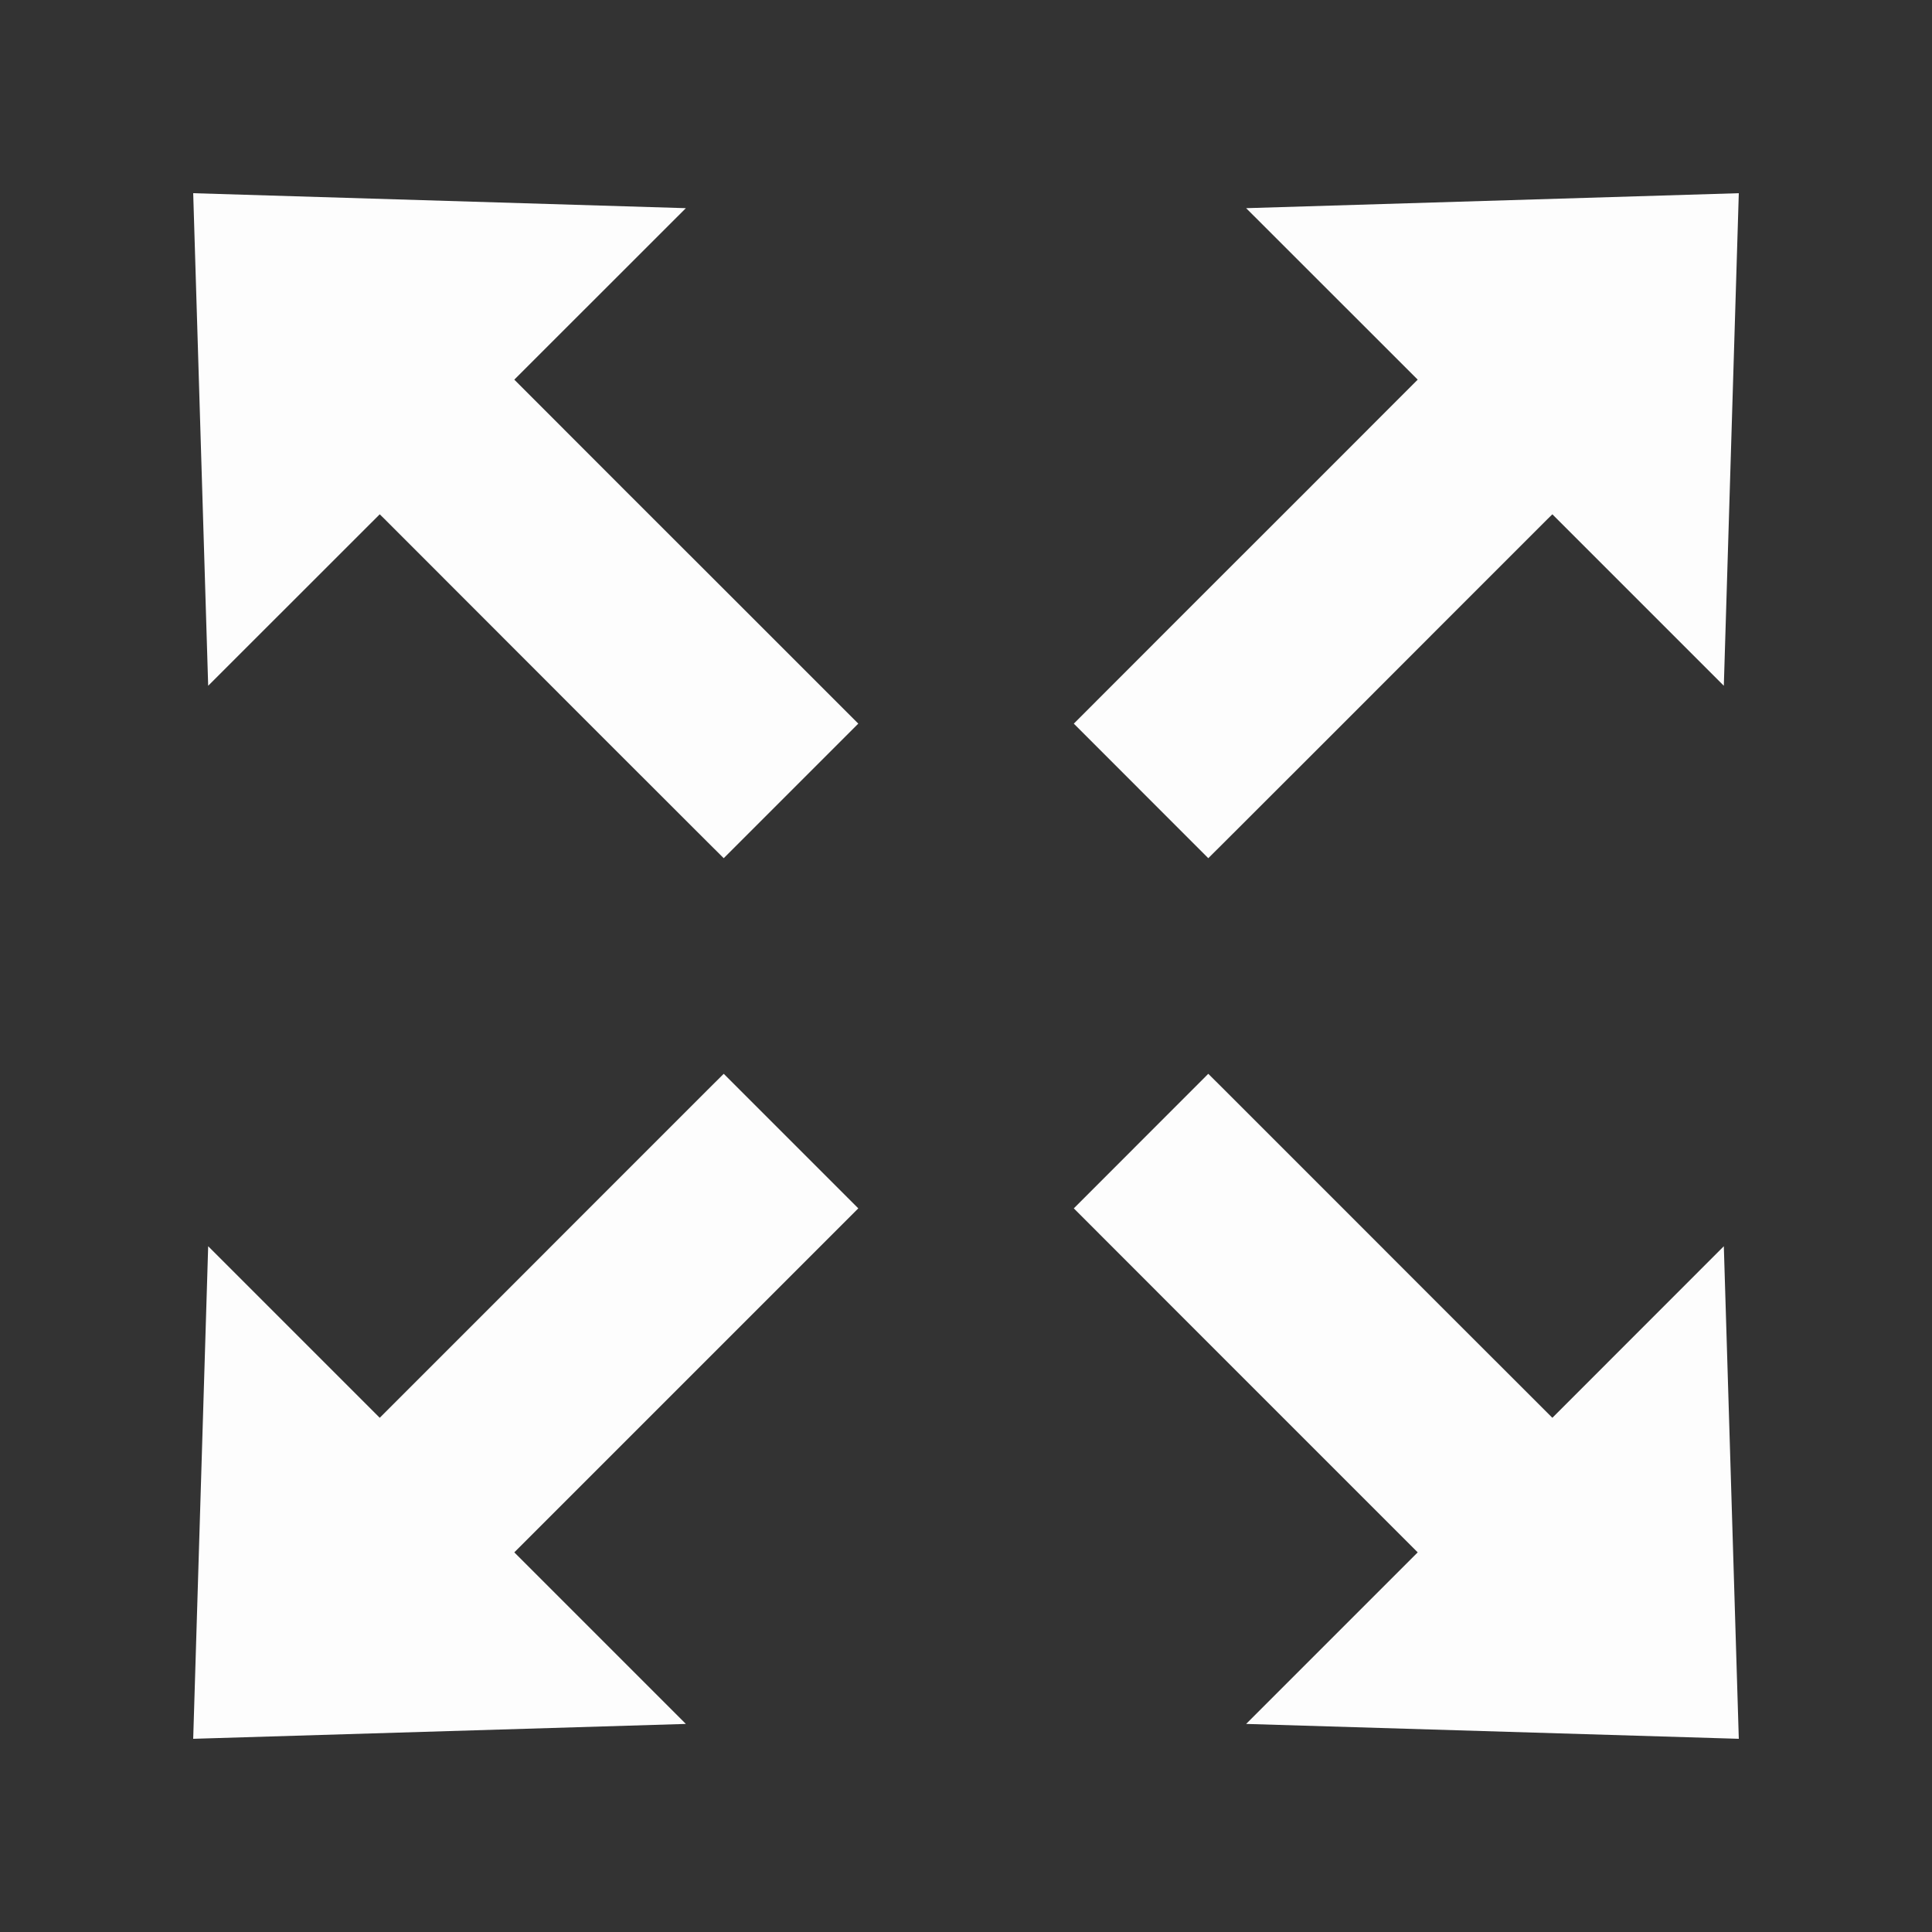 <svg xmlns="http://www.w3.org/2000/svg" xmlns:xlink="http://www.w3.org/1999/xlink" width="20" height="20" version="1.1" viewBox="0 0 20 20"><rect x="0" y="0" width="20" height="20" fill="#333333" stroke="none"/><title>integrationthumb</title><desc>Created with Sketch.</desc><g id="Account" fill="none" fill-rule="evenodd" stroke="none" stroke-width="1"><g id="T---App-Integrations---Detail" fill="#FDFDFD" transform="translate(-218, -788)"><g id="content" transform="translate(8, 286)"><g id="main" transform="translate(0, 264)"><g id="screenshot-1" transform="translate(40, 120)"><g id="action-bar" transform="translate(0, 112)"><g id="expand" transform="translate(170, 6)"><g id="Group"><path id="Combined-Shape" d="M7.323,11.284 L6.208,12.399 L5.094,13.514 L3.98,14.628 L3.931,14.677 L2.155,12.901 L2,18 L7.1,17.846 L5.324,16.07 L5.373,16.021 L6.487,14.907 L7.602,13.792 L8.717,12.677 L8.885,12.509 L7.492,11.116 L7.323,11.284 Z M16.07,14.677 L16.021,14.628 L14.906,13.514 L13.792,12.399 L12.677,11.284 L12.508,11.116 L11.116,12.509 L11.284,12.677 L12.398,13.792 L13.513,14.907 L14.627,16.021 L14.676,16.07 L12.9,17.846 L18,18 L17.845,12.901 L16.07,14.677 Z M7.602,6.208 L6.487,5.094 L5.373,3.979 L5.324,3.93 L7.1,2.155 L2,2 L2.155,7.099 L3.931,5.324 L3.98,5.372 L5.094,6.487 L6.208,7.602 L7.323,8.716 L7.492,8.884 L8.885,7.491 L8.717,7.323 L7.602,6.208 Z M12.677,8.716 L13.792,7.602 L14.906,6.487 L16.021,5.372 L16.07,5.324 L17.845,7.099 L18,2 L12.9,2.155 L14.676,3.93 L14.627,3.979 L13.513,5.094 L12.398,6.208 L11.284,7.323 L11.116,7.491 L12.508,8.884 L12.677,8.716 Z"/></g></g></g></g></g></g></g></g></svg>